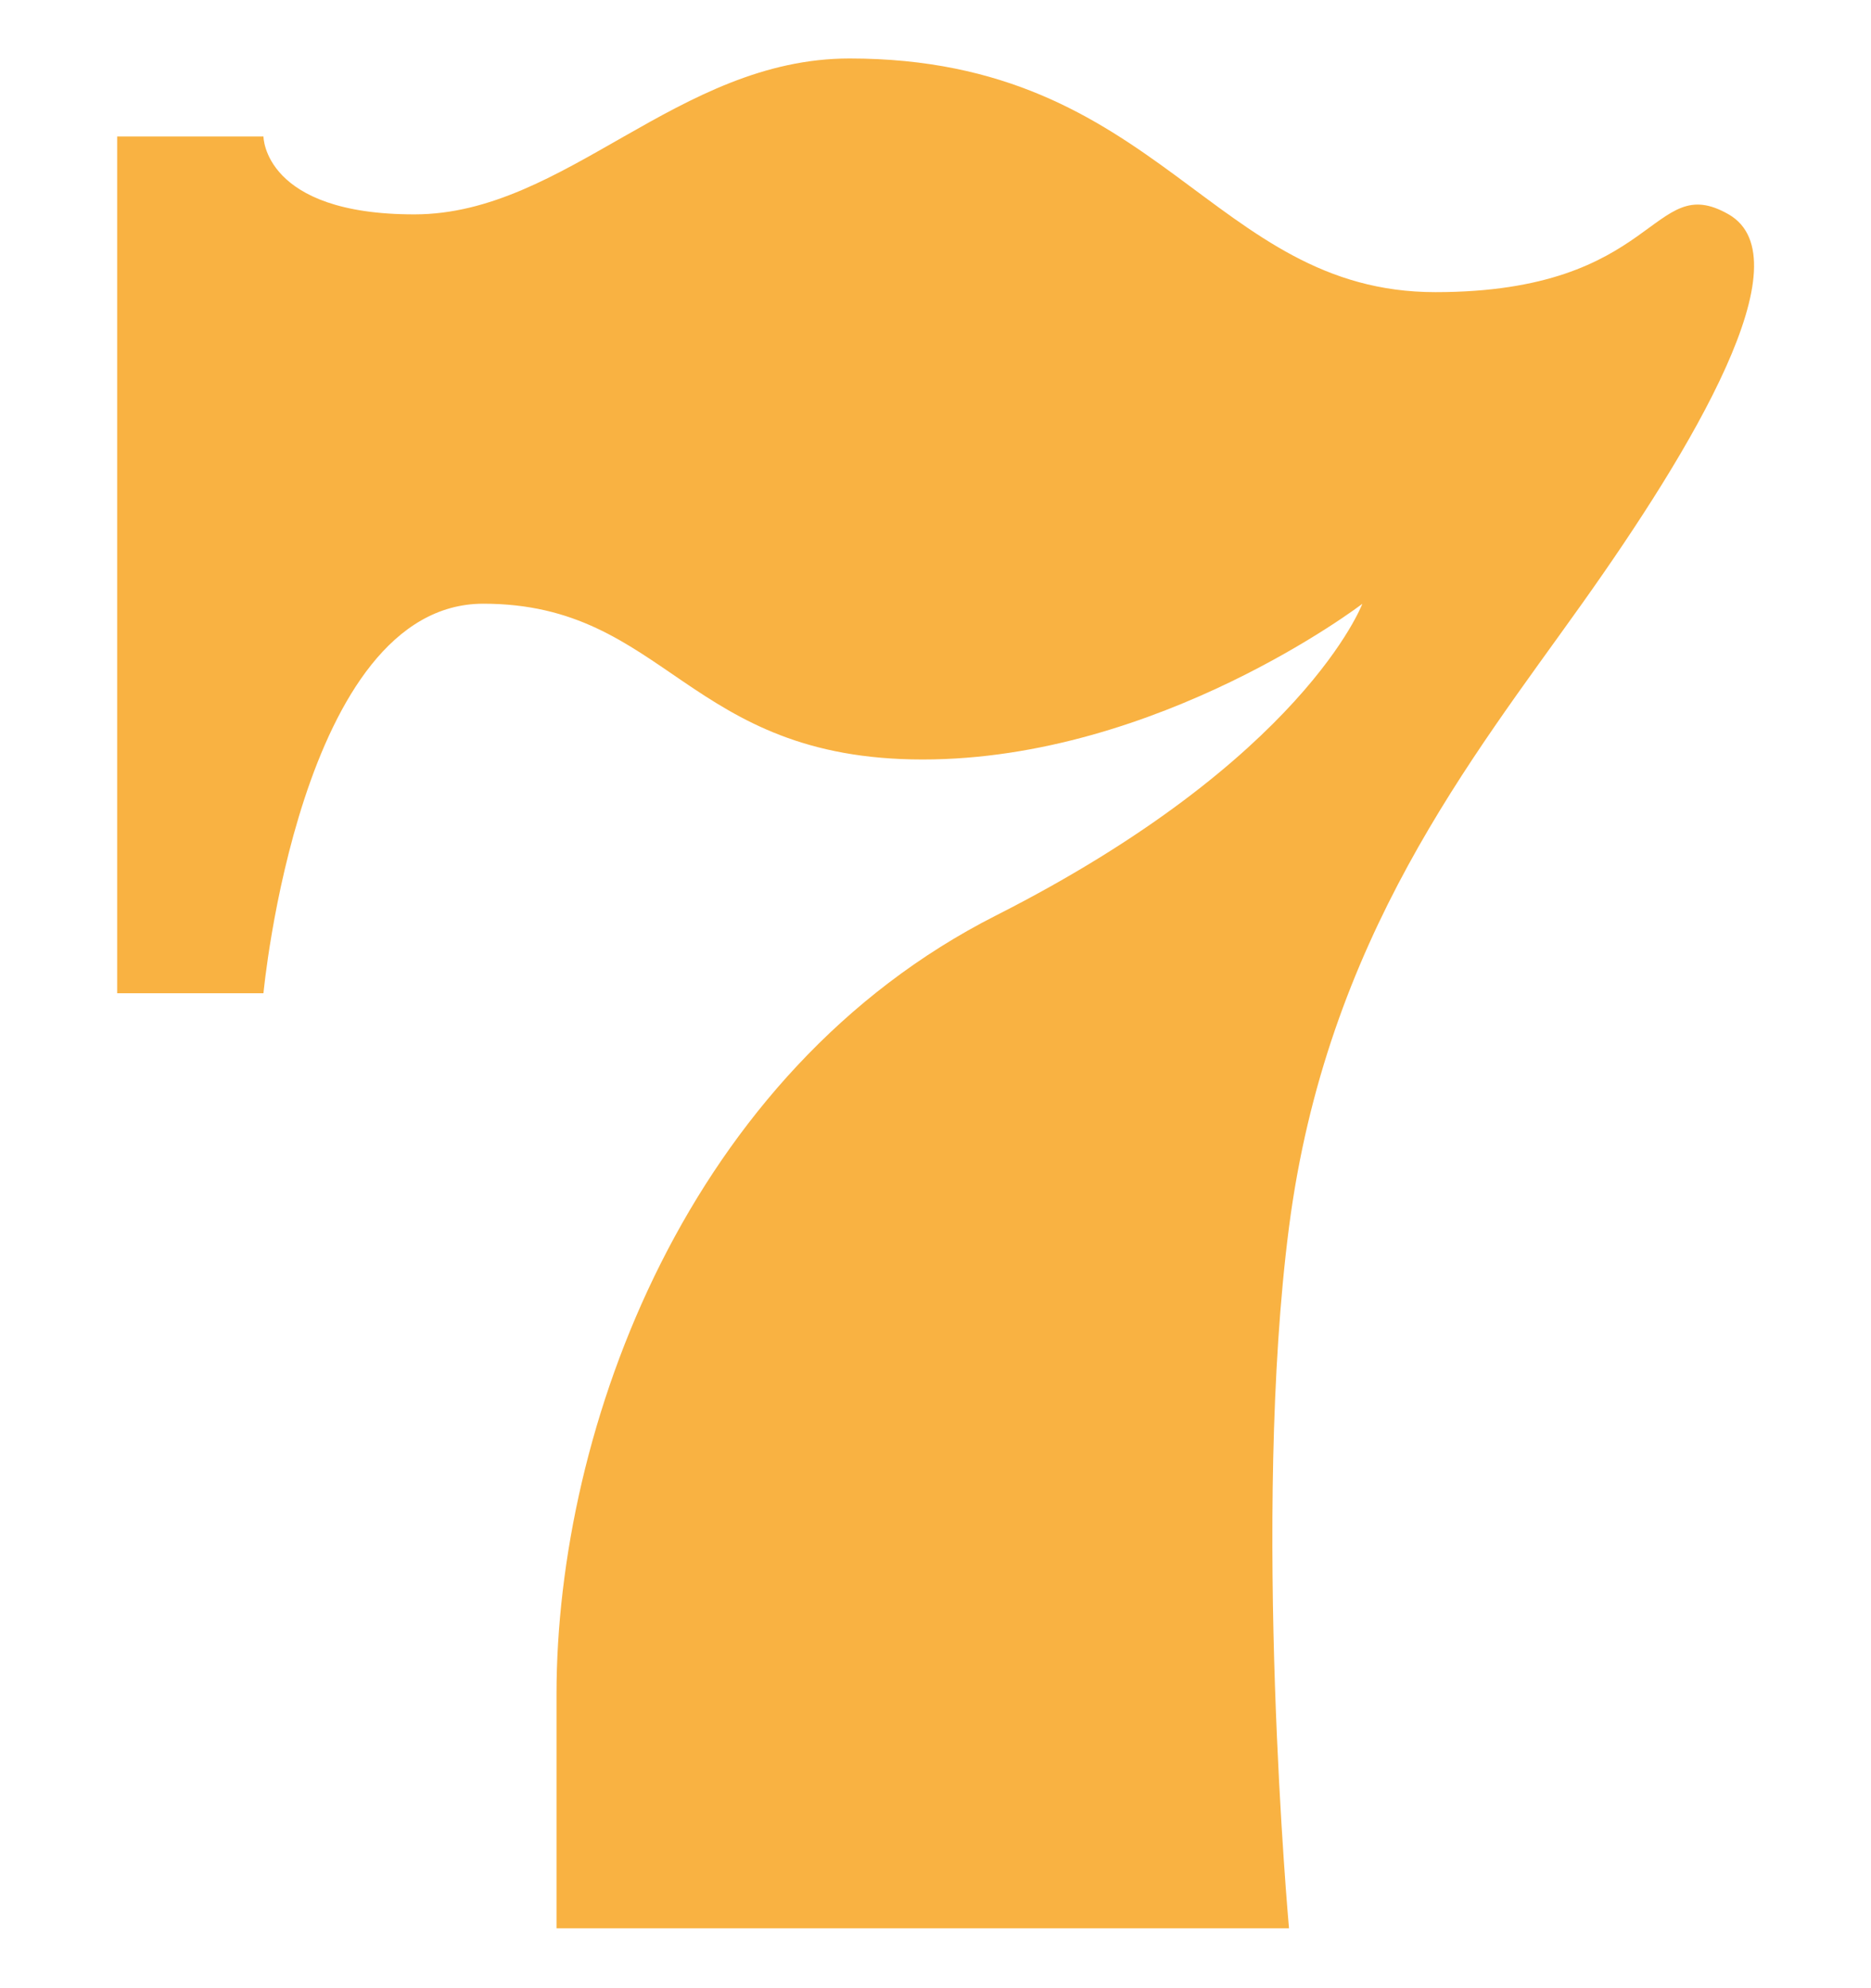 <svg xmlns="http://www.w3.org/2000/svg" viewBox="0 0 16 17"><symbol xmlns="http://www.w3.org/2000/svg" fill="none" viewBox="0 0 16 17" id="b"><g clip-path="url(#a)"><path fill-rule="evenodd" clip-rule="evenodd" d="M1 1.167h1.253s0 .667 1.292.666C4.836 1.832 5.794.5 7.265.5c2.662 0 3.094 1.998 5.01 1.998 1.917 0 1.842-1.045 2.506-.666.664.379-.306 2-1.253 3.331-.946 1.33-2.185 2.86-2.505 5.33-.32 2.47 0 5.995 0 5.995H4.759V14.49c0-2.288 1.126-5.328 3.758-6.662 2.633-1.335 3.133-2.665 3.133-2.665S9.91 6.494 7.89 6.494 5.704 5.162 4.133 5.162c-1.57 0-1.88 3.331-1.88 3.331H1.002V1.167H1z" fill="#F9B242"/></g><defs><clipPath id="a"><path fill="#fff" transform="translate(0 .5)" d="M0 0h16v16H0z"/></clipPath></defs></symbol><use href="#b"/></svg>